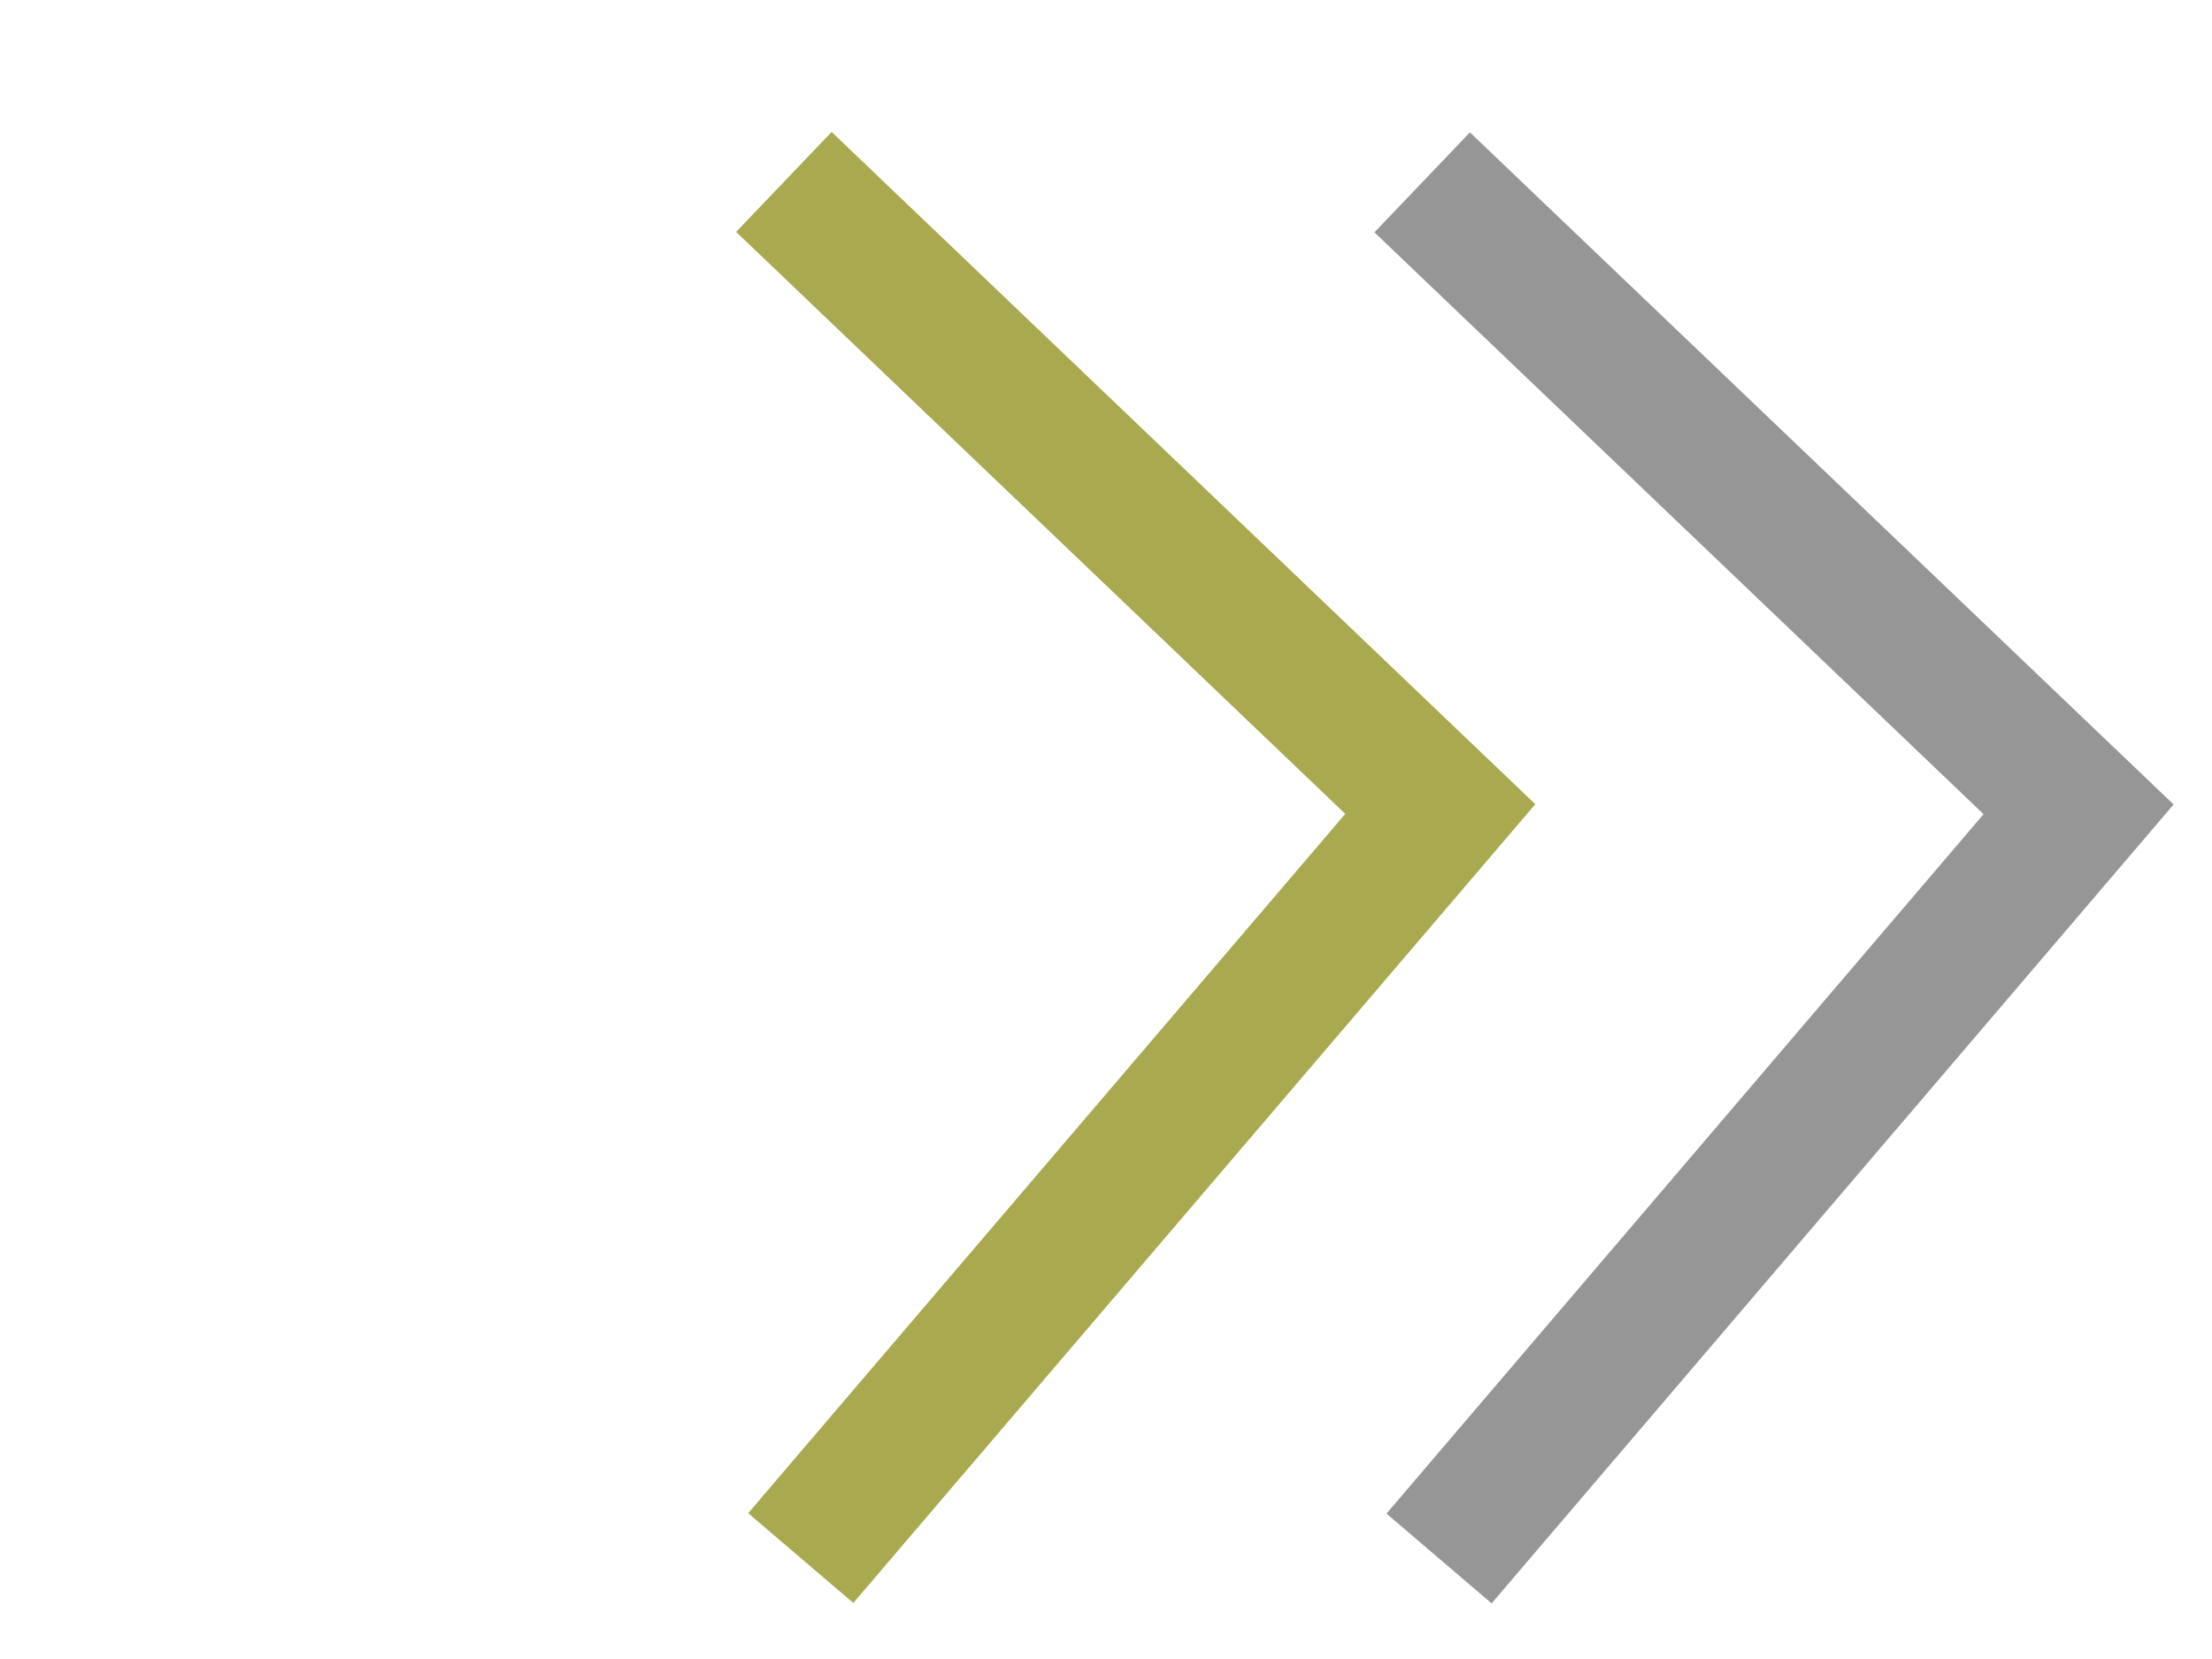 <svg width="16" height="12" viewBox="0 0 16 12" fill="none" xmlns="http://www.w3.org/2000/svg">
<path d="M5.67 1.316L10.418 5.852L5.792 11.27" stroke="#A9A950"/>
<path d="M10.287 1.319L15.035 5.854L10.409 11.273" stroke="#969696"/>
</svg>
